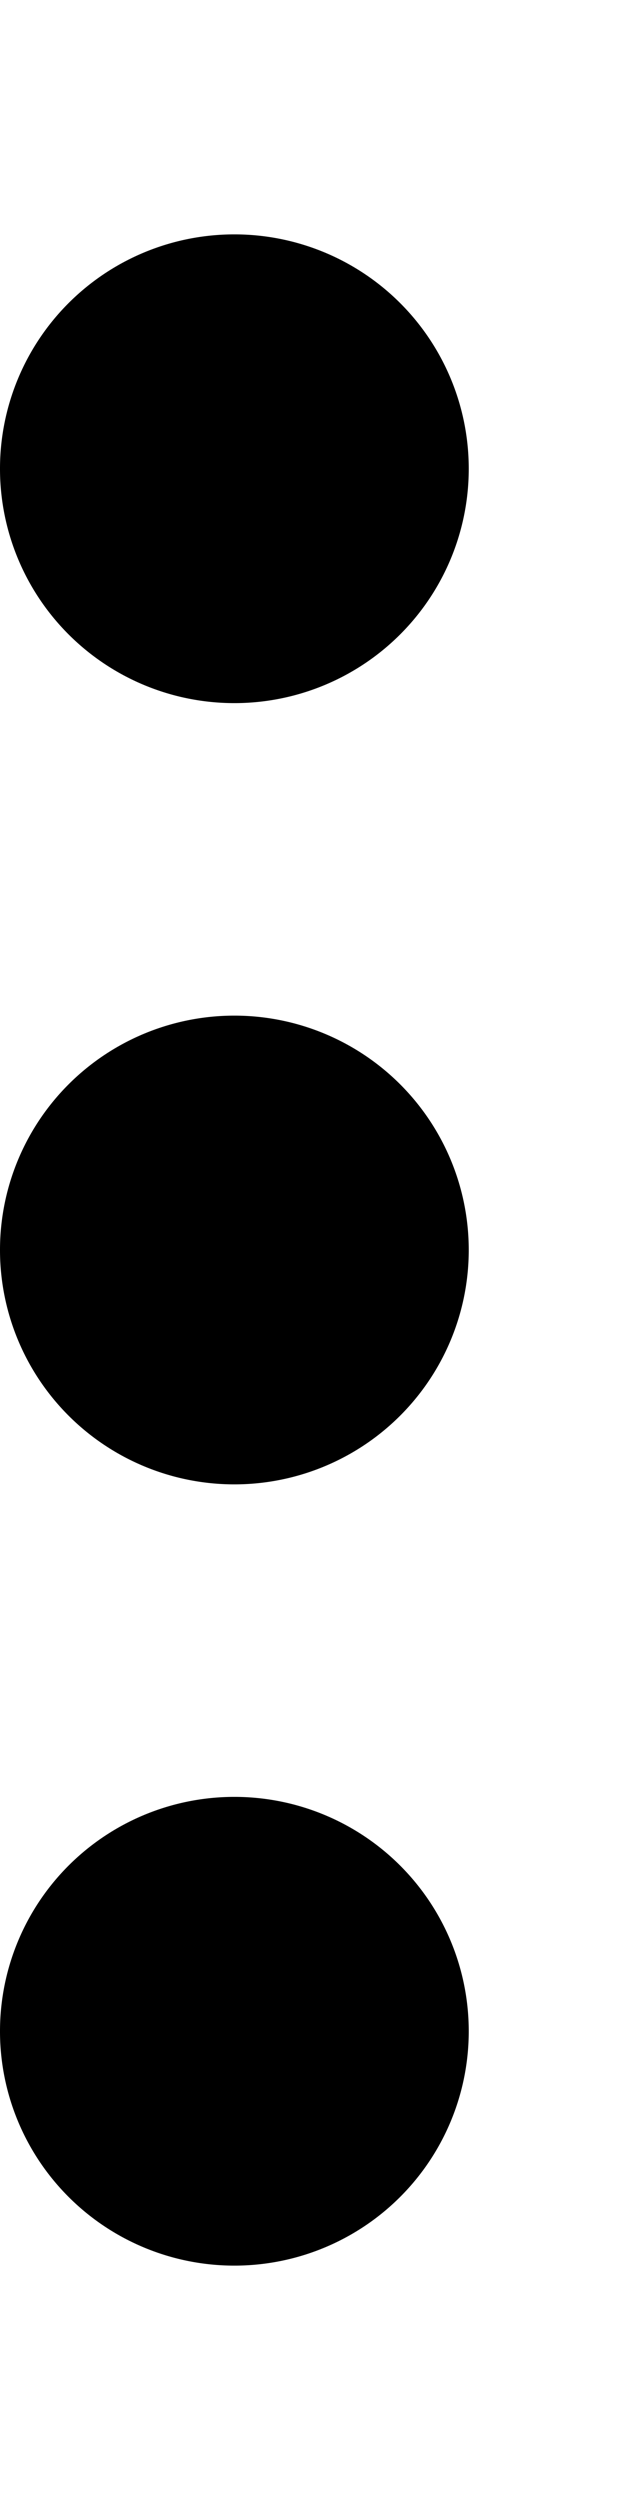 <svg fill="currentColor" xmlns="http://www.w3.org/2000/svg" viewBox="0 0 128 512"><!--! Font Awesome Pro 6.3.0 by @fontawesome - https://fontawesome.com License - https://fontawesome.com/license (Commercial License) Copyright 2023 Fonticons, Inc. --><path d="M48 464a48 48 0 1 1 0-96 48 48 0 1 1 0 96zm0-160a48 48 0 1 1 0-96 48 48 0 1 1 0 96zM0 96a48 48 0 1 1 96 0A48 48 0 1 1 0 96z"/></svg>